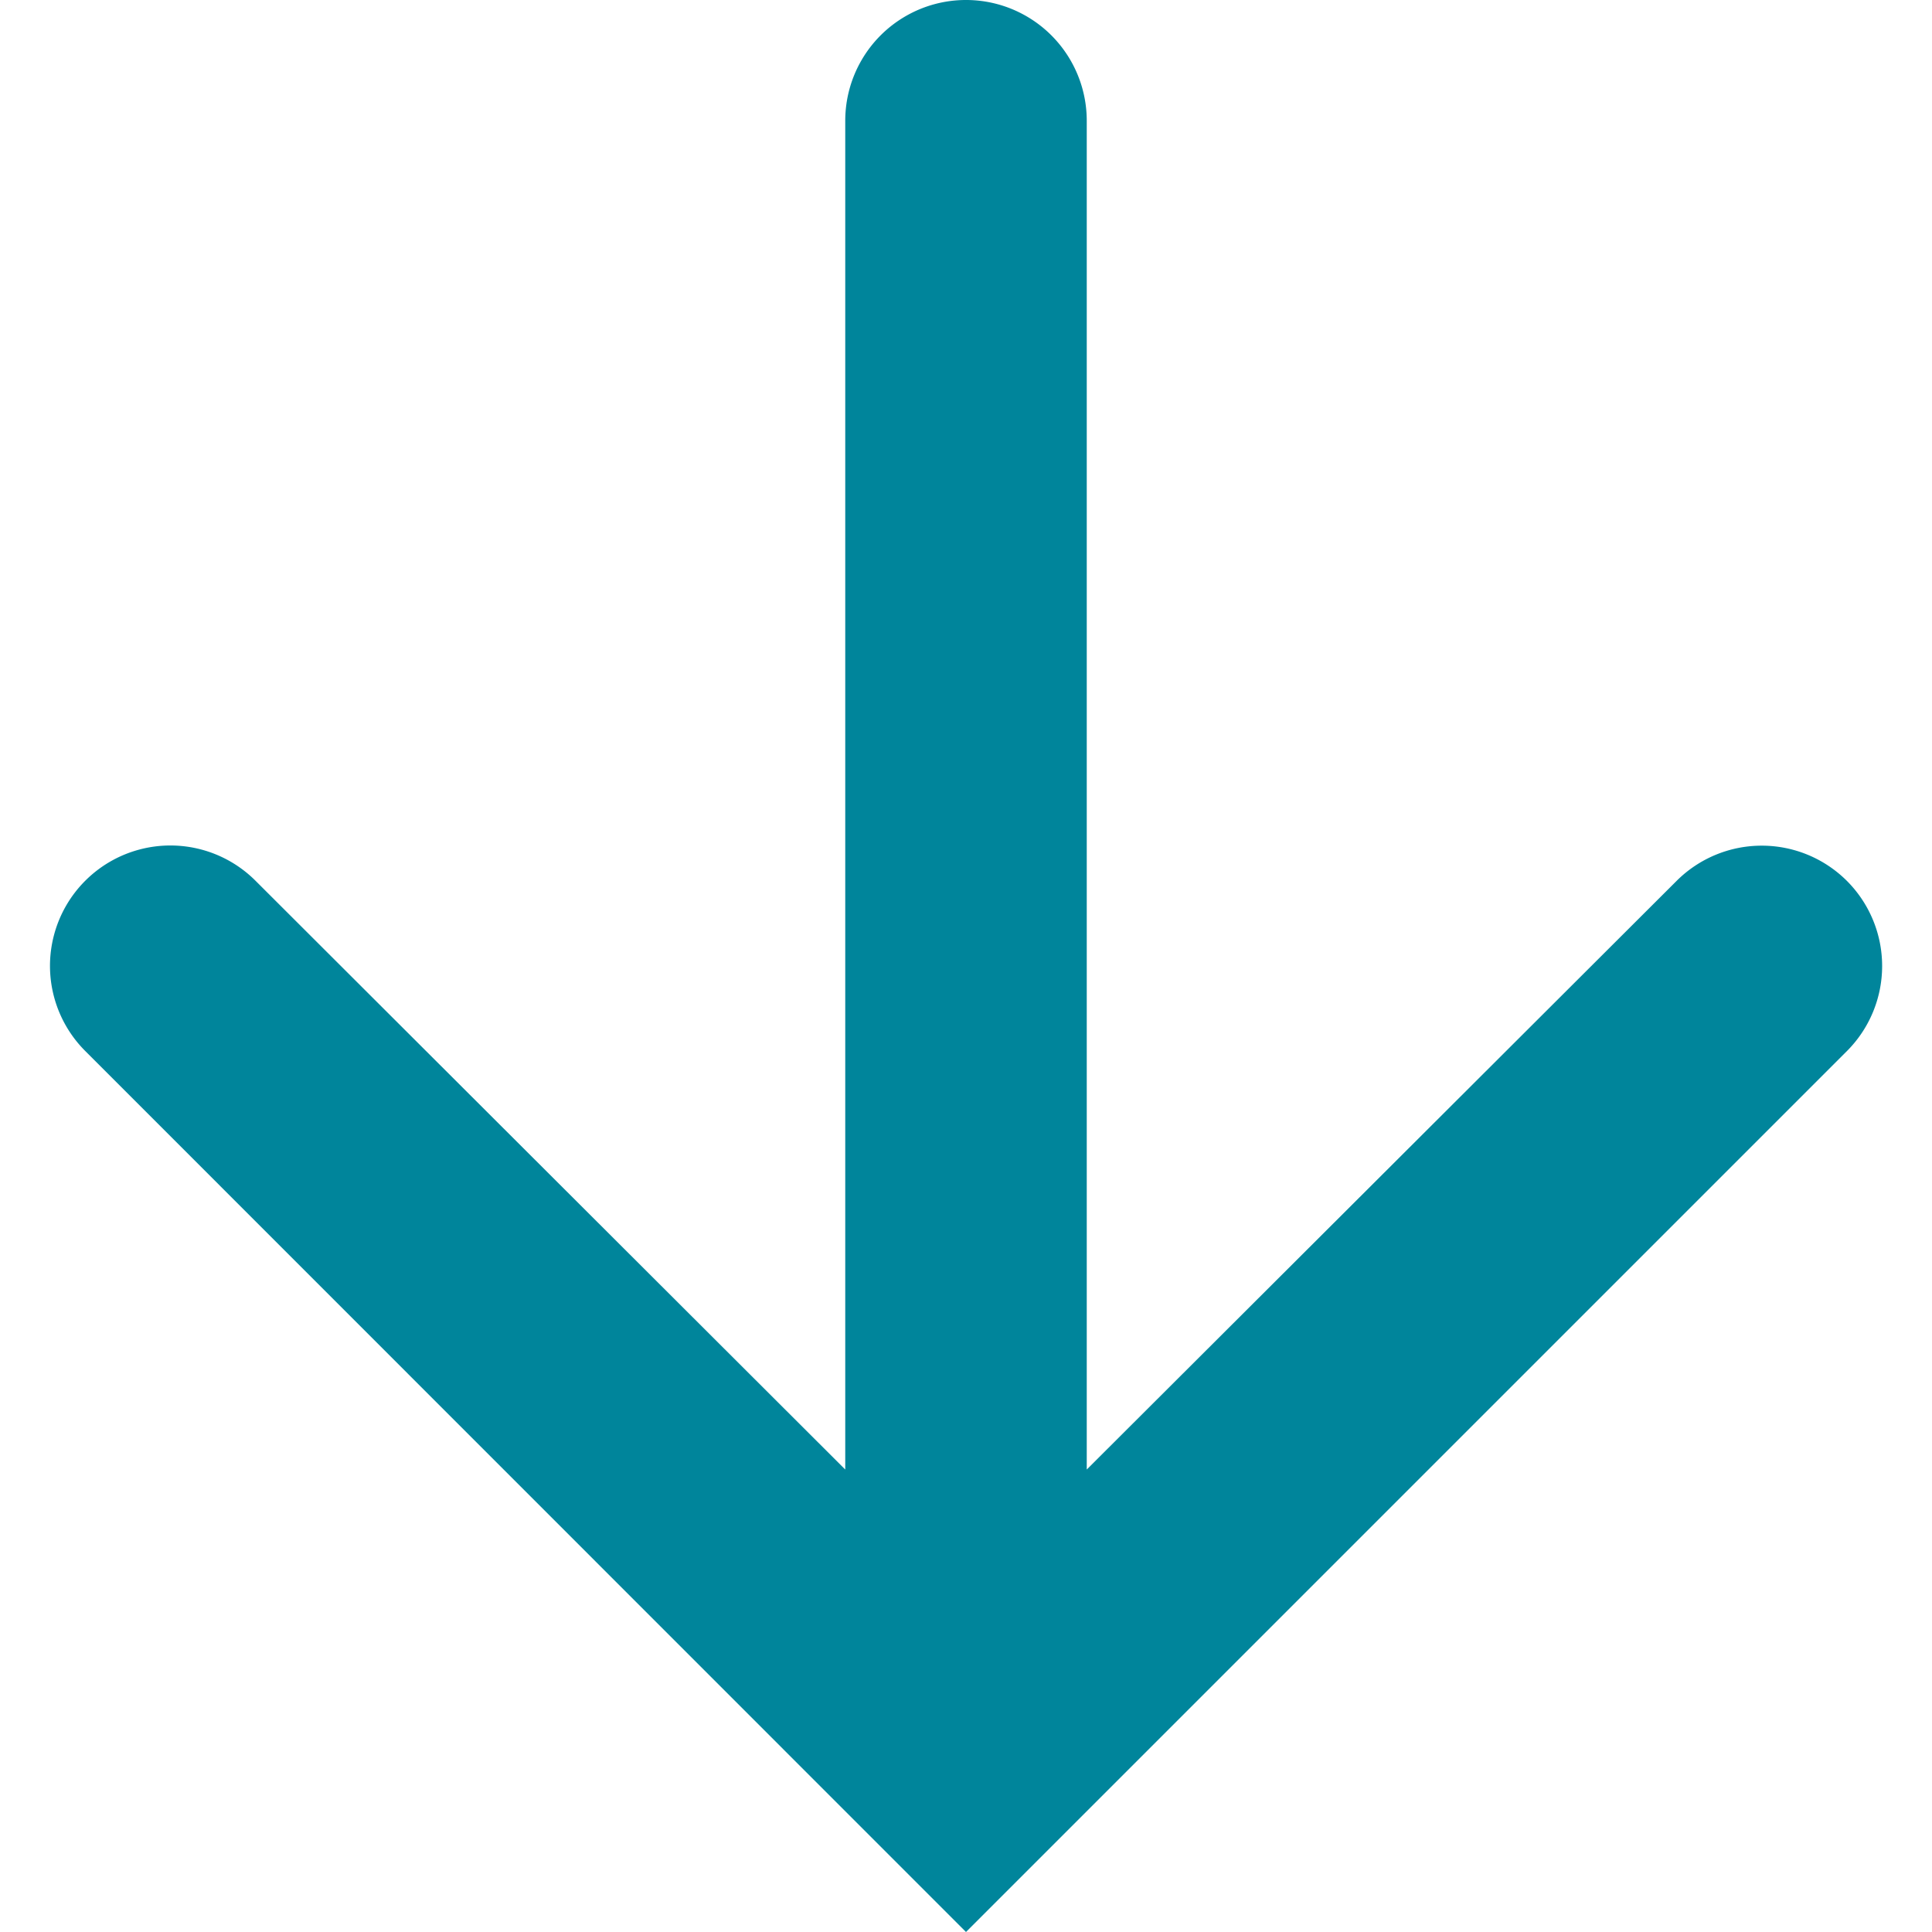 <svg width="16" height="16" xmlns="http://www.w3.org/2000/svg"><path d="M15.295 7.295a.998.998 0 0 0-1.41 0L9 12.17V1a1 1 0 0 0-2 0v11.17L2.116 7.294a.997.997 0 1 0-1.41 1.41L8 16l7.295-7.295a.997.997 0 0 0 0-1.41z" fill="#00859B" fill-rule="evenodd"/></svg>